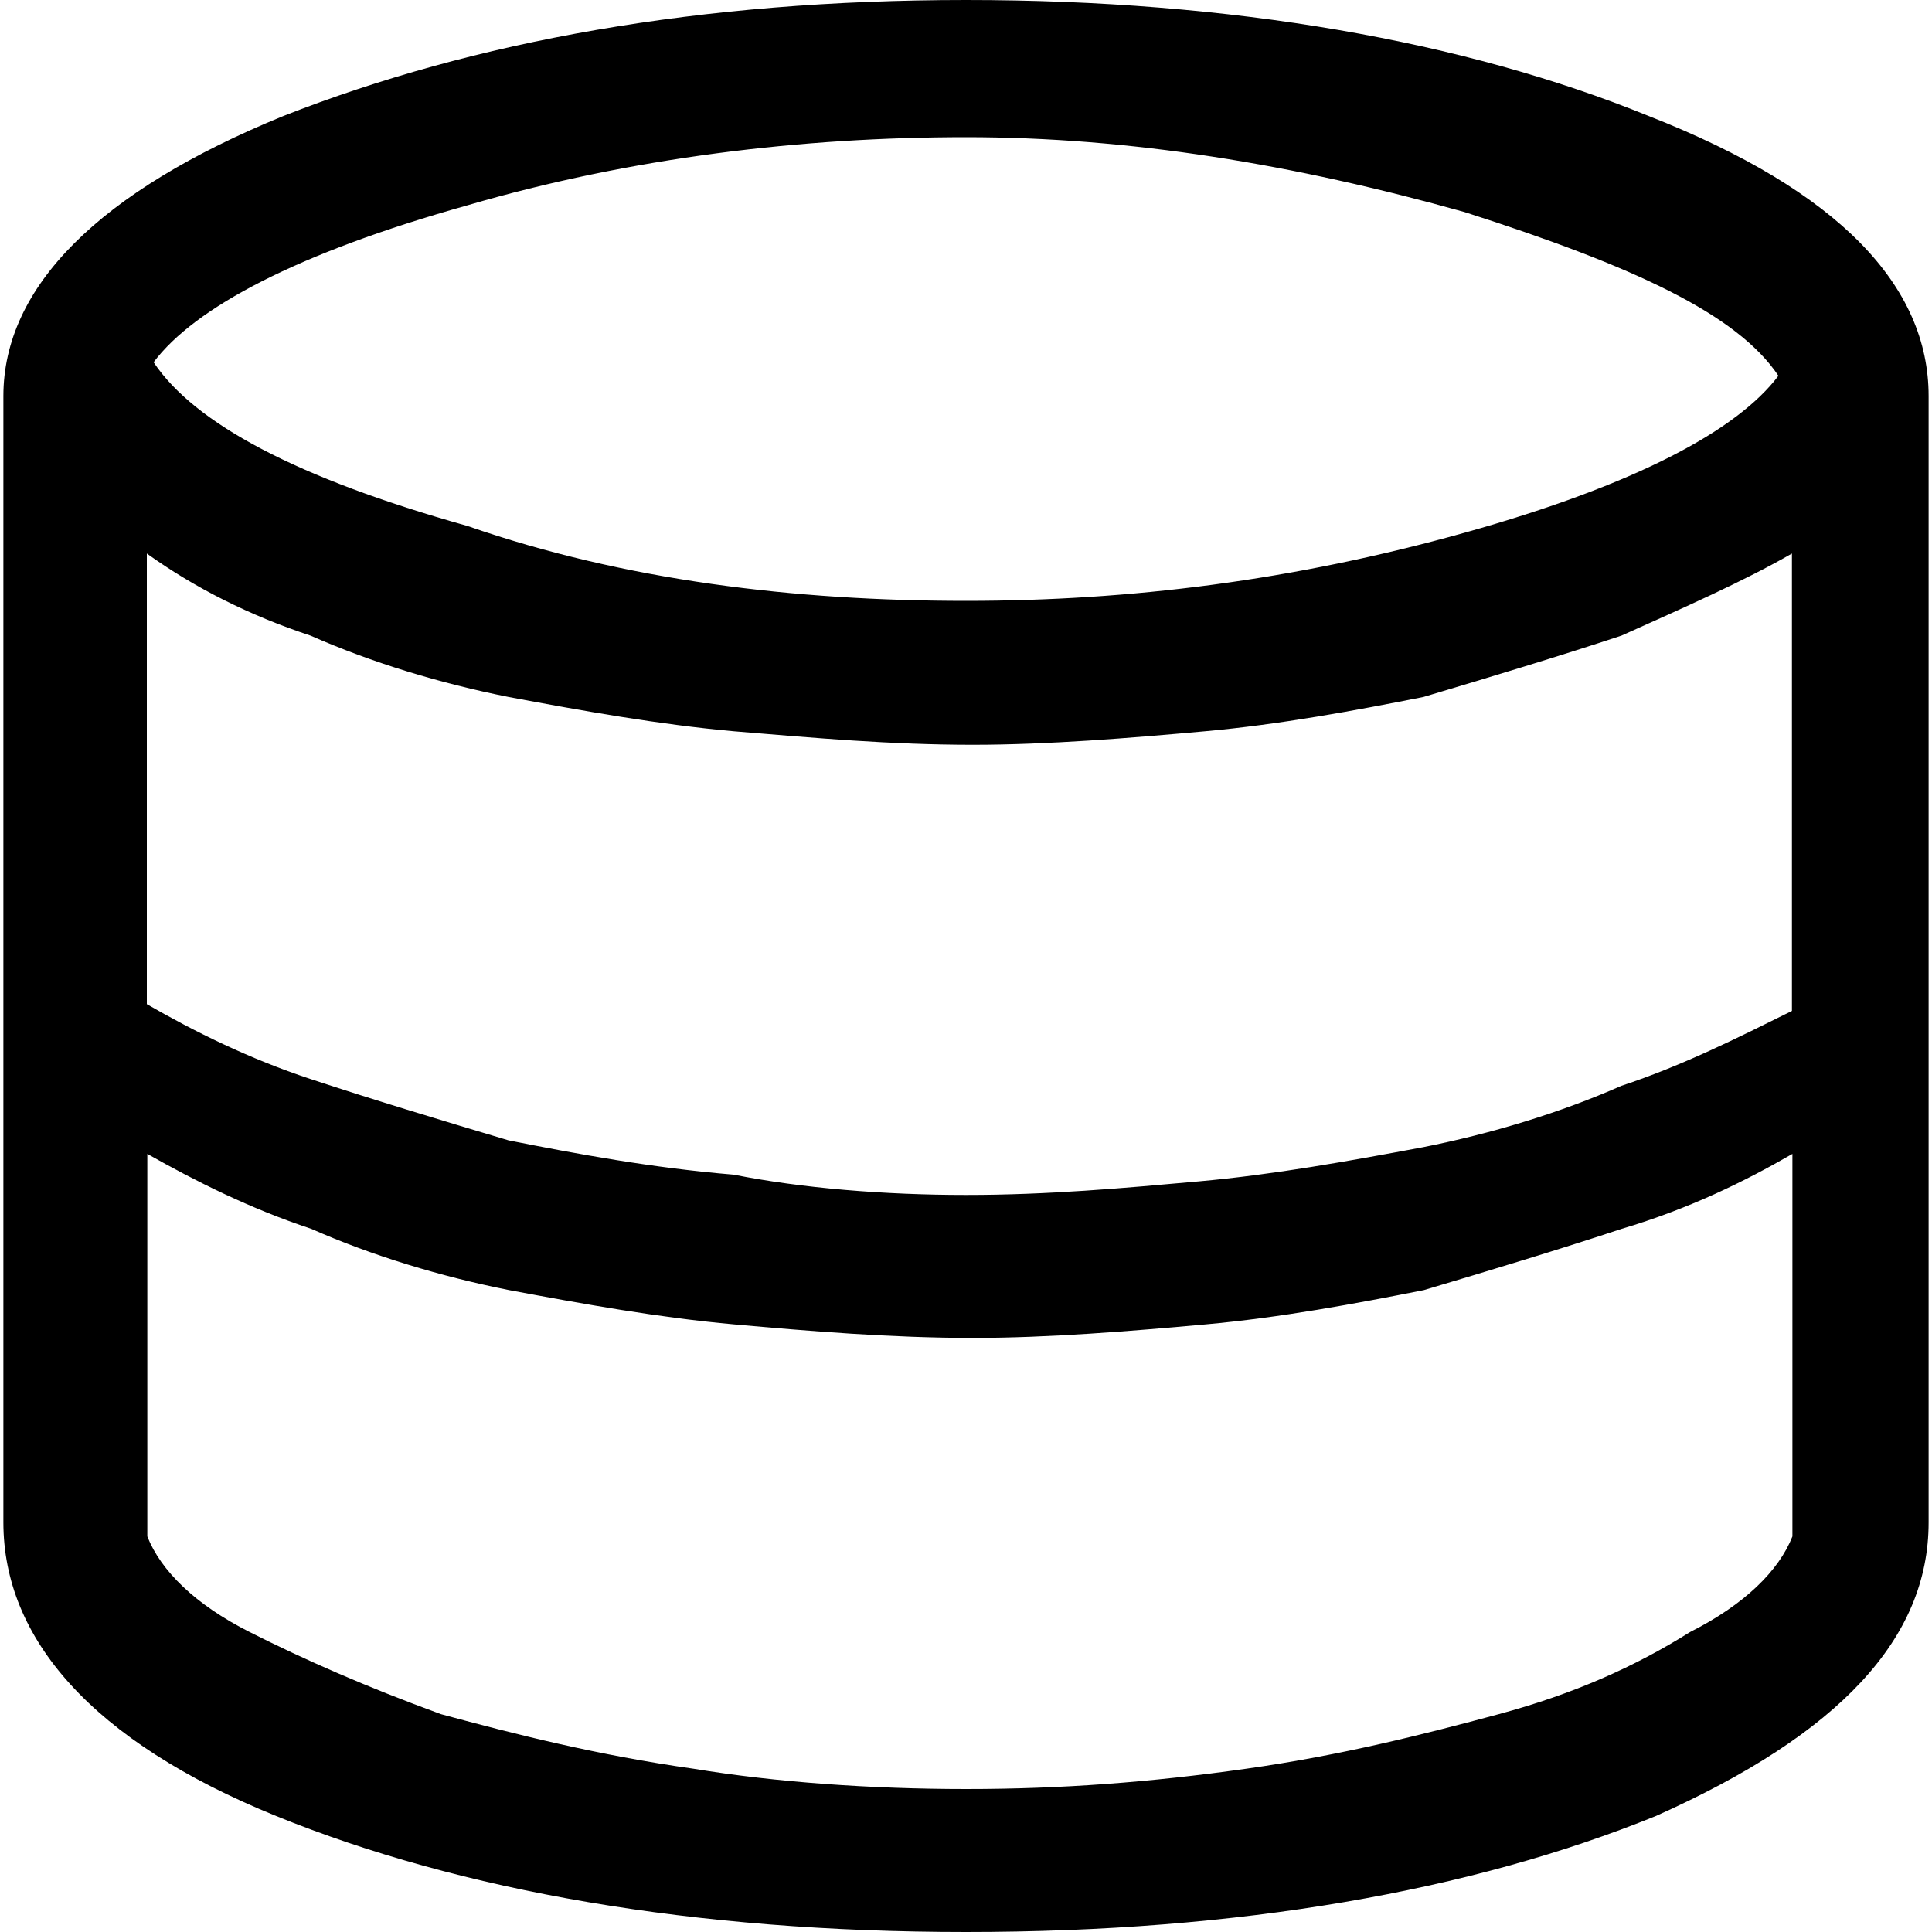 <?xml version="1.0" encoding="UTF-8"?>
<svg id="Capa_1" data-name="Capa 1" xmlns="http://www.w3.org/2000/svg" viewBox="0 0 40 40">
  <defs>
    <style>
      .cls-1 {
        fill: none;
      }
    </style>
  </defs>
  <rect class="cls-1" width="40" height="40"/>
  <path d="m20,40c-5.65,0-10.46-.85-14.28-2.4S.07,33.92.07,31.52V8.2C.07,5.94,2.05,3.96,5.87,2.4,9.82.85,14.49,0,20,0s10.32.85,14.13,2.4c3.96,1.55,5.8,3.53,5.8,5.8v23.32c0,2.4-1.84,4.38-5.65,6.08-3.82,1.55-8.62,2.4-14.28,2.4Zm0-27.56c3.39,0,6.78-.42,10.32-1.41s5.65-2.12,6.5-3.25c-.85-1.27-2.97-2.26-6.5-3.39-3.53-.99-6.93-1.55-10.32-1.55s-6.93.42-10.32,1.41c-3.53.99-5.65,2.12-6.5,3.25.85,1.27,2.97,2.4,6.5,3.39,3.25,1.13,6.78,1.55,10.32,1.55Zm0,12.3c1.7,0,3.25-.14,4.81-.28s3.11-.42,4.66-.71c1.41-.28,2.83-.71,4.1-1.27,1.27-.42,2.4-.99,3.53-1.55v-9.47c-.99.57-2.26,1.13-3.53,1.7-1.27.42-2.69.85-4.1,1.27-1.41.28-2.97.57-4.52.71s-3.25.28-4.81.28c-1.7,0-3.25-.14-4.95-.28-1.55-.14-3.11-.42-4.66-.71-1.41-.28-2.83-.71-4.1-1.27-1.27-.42-2.4-.99-3.39-1.7v9.33c.99.57,2.12,1.13,3.39,1.55,1.27.42,2.69.85,4.1,1.27,1.41.28,2.97.57,4.66.71,1.41.28,3.11.42,4.81.42Zm0,12.3c1.98,0,3.82-.14,5.8-.42,1.98-.28,3.67-.71,5.23-1.13s2.83-.99,3.96-1.7c1.13-.57,1.84-1.27,2.12-1.98v-7.92c-.99.57-2.12,1.13-3.53,1.55-1.27.42-2.69.85-4.1,1.27-1.41.28-2.97.57-4.52.71s-3.25.28-4.81.28c-1.7,0-3.39-.14-4.95-.28s-3.11-.42-4.66-.71c-1.41-.28-2.83-.71-4.1-1.27-1.27-.42-2.4-.99-3.39-1.55v7.92c.28.71.99,1.41,2.12,1.98s2.4,1.13,3.96,1.7c1.55.42,3.25.85,5.23,1.13,1.7.28,3.67.42,5.65.42Z"/>
</svg>